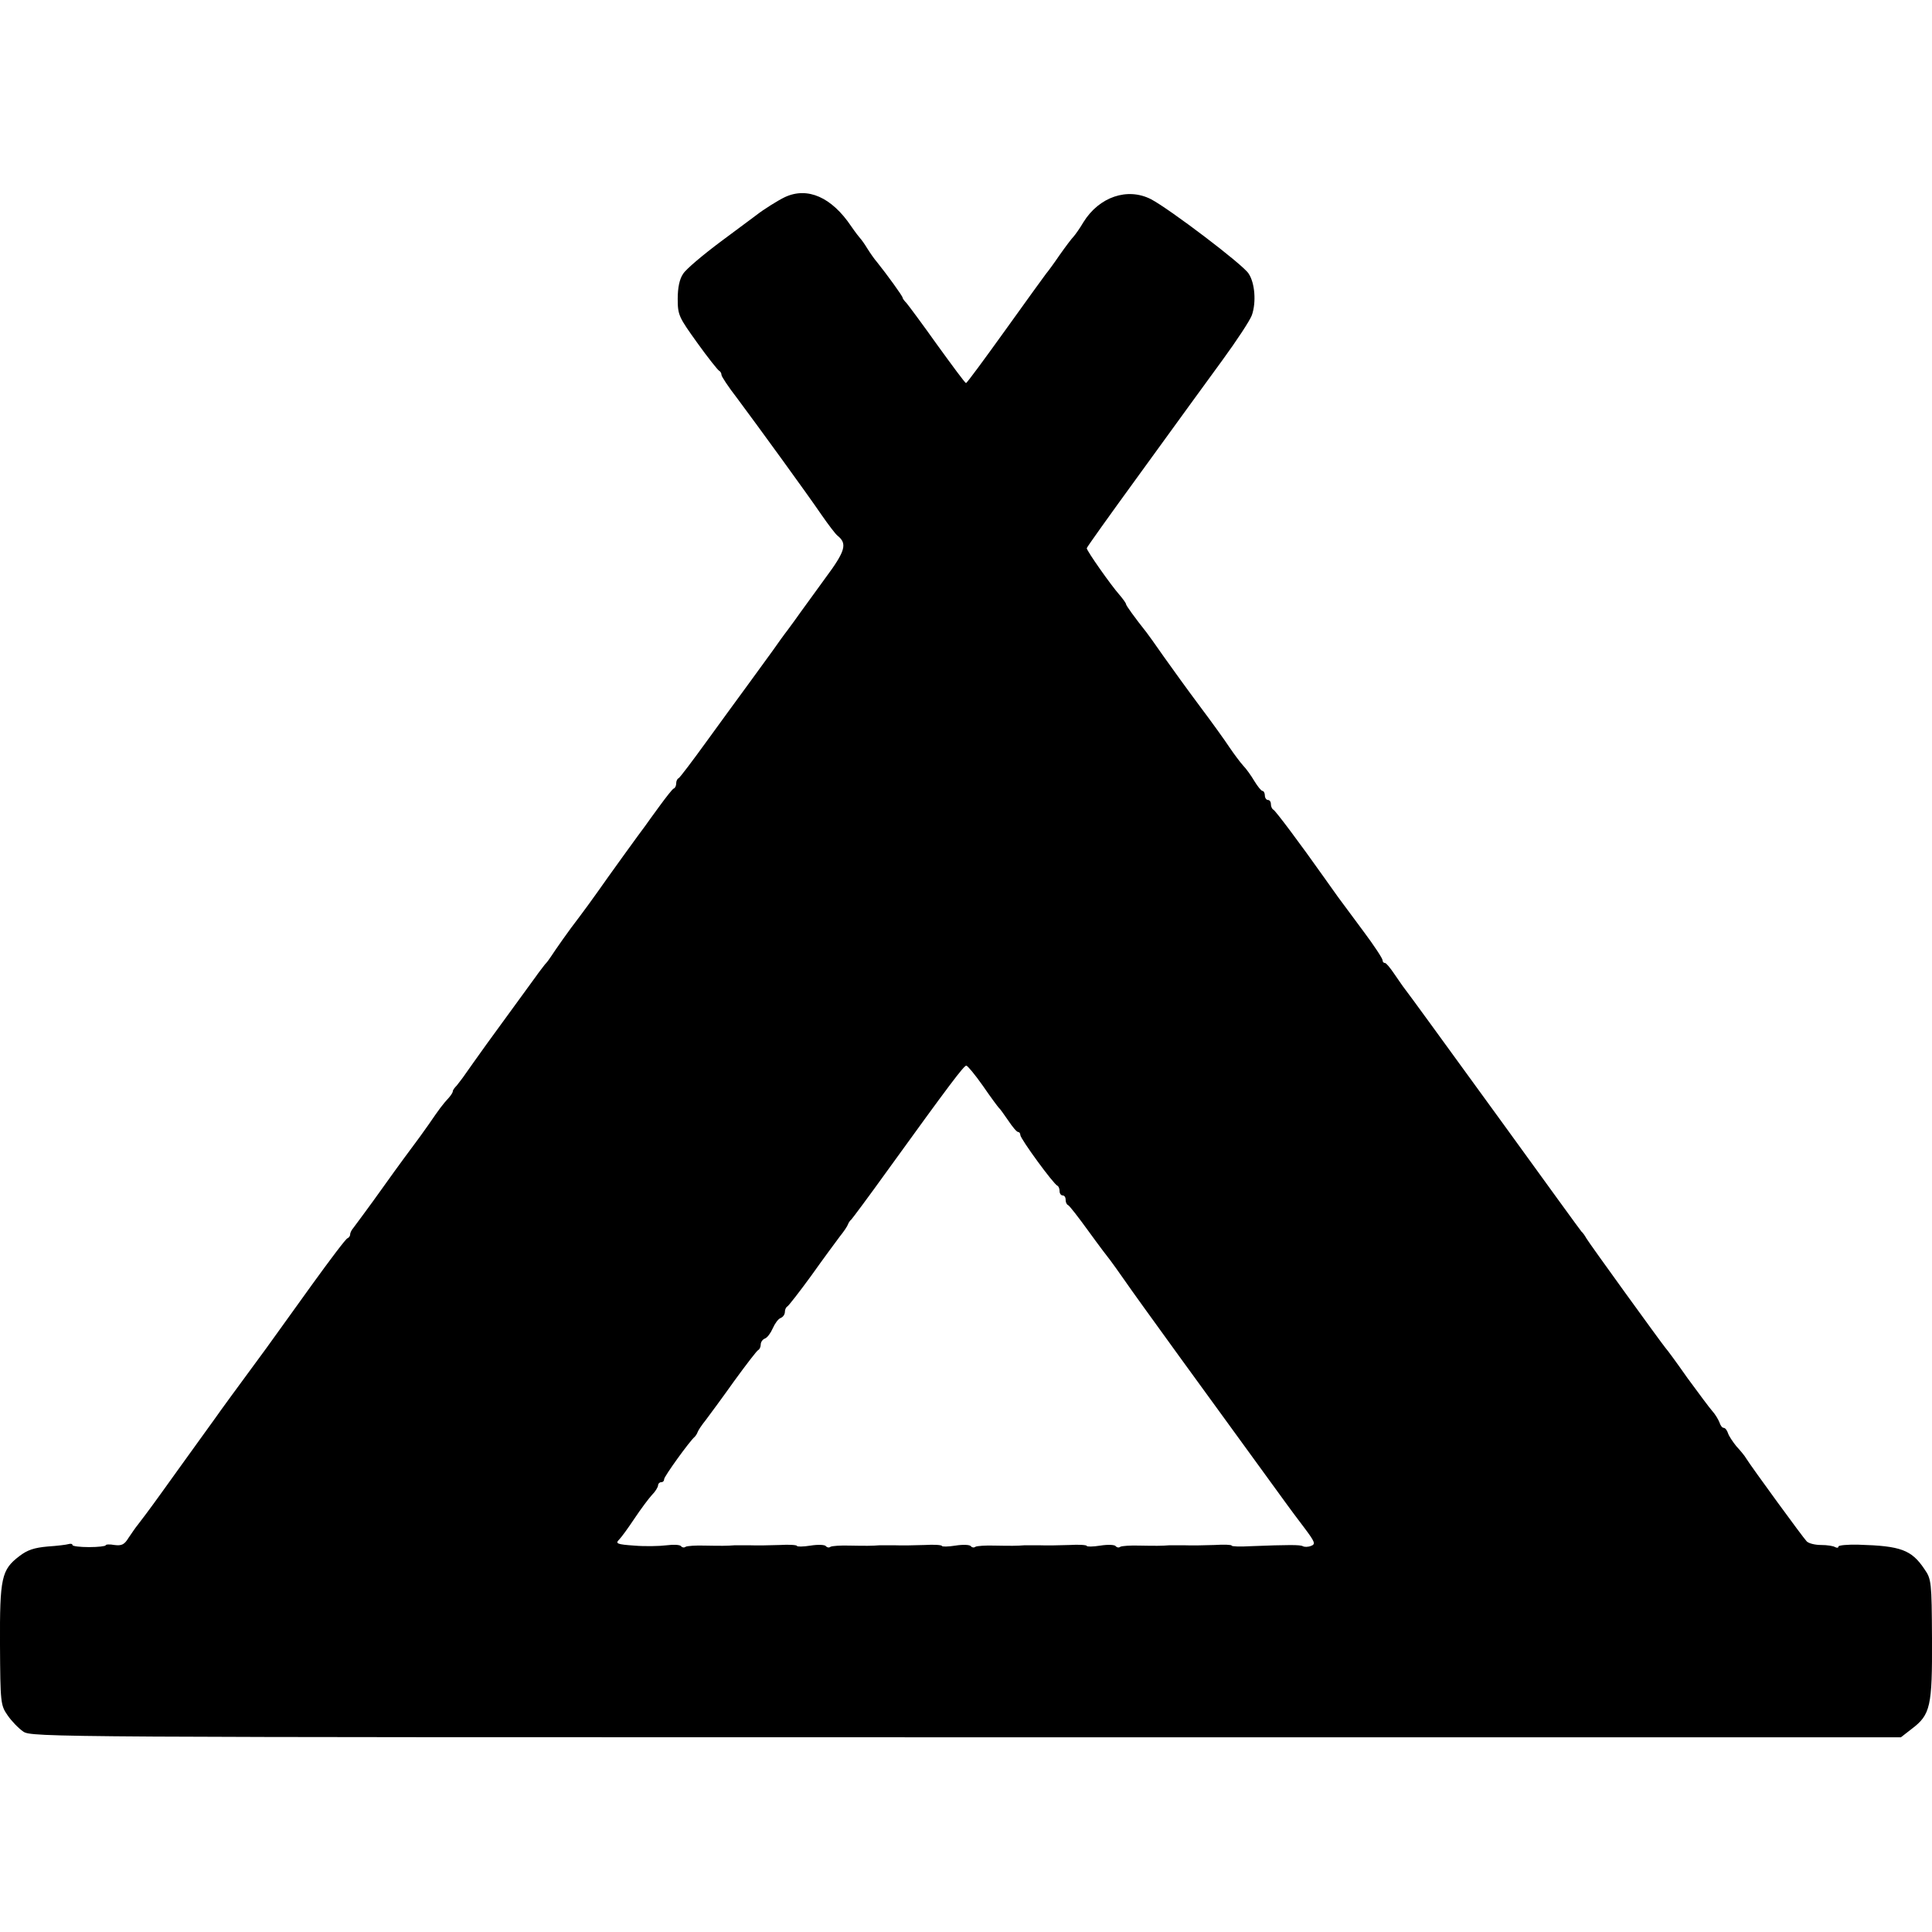 <?xml version="1.0" standalone="no"?>
<!DOCTYPE svg PUBLIC "-//W3C//DTD SVG 20010904//EN"
 "http://www.w3.org/TR/2001/REC-SVG-20010904/DTD/svg10.dtd">
<svg version="1.0" xmlns="http://www.w3.org/2000/svg"
 width="640pt" height="640pt" viewBox="0 0 640 640"
 preserveAspectRatio="xMidYMid meet">
<g transform="translate(0,640) scale(0.1,-0.1)"
fill="#000000" stroke="none">
<path d="M2600 5747 c-23 -11 -71 -41 -95 -60 -5 -4 -58 -43 -117 -87 -59 -44
-116 -92 -125 -107 -12 -17 -18 -46 -18 -83 0 -54 4 -61 65 -146 35 -49 68
-90 72 -92 4 -2 8 -8 8 -14 0 -5 23 -40 51 -76 73 -98 233 -318 280 -387 23
-33 47 -65 54 -70 32 -26 26 -50 -41 -140 -36 -50 -73 -101 -82 -113 -9 -13
-28 -39 -42 -58 -14 -18 -36 -49 -50 -69 -14 -19 -50 -69 -80 -110 -30 -41
-93 -127 -140 -192 -47 -65 -88 -119 -92 -121 -5 -2 -8 -10 -8 -17 0 -7 -3
-15 -8 -17 -4 -1 -25 -28 -47 -58 -22 -30 -43 -59 -47 -65 -17 -22 -126 -173
-158 -219 -19 -27 -47 -65 -62 -85 -32 -41 -78 -107 -93 -130 -5 -8 -14 -20
-20 -26 -5 -7 -19 -24 -30 -40 -32 -44 -97 -133 -161 -221 -32 -45 -66 -92
-74 -104 -8 -12 -21 -28 -27 -36 -7 -7 -13 -15 -13 -19 0 -4 -6 -13 -12 -20
-23 -25 -33 -39 -68 -90 -19 -27 -40 -56 -47 -65 -6 -8 -53 -71 -102 -140 -49
-69 -95 -130 -100 -137 -6 -7 -11 -16 -11 -22 0 -5 -4 -11 -9 -13 -5 -1 -57
-70 -117 -153 -59 -82 -127 -177 -151 -210 -103 -140 -155 -211 -168 -230 -8
-11 -36 -50 -62 -86 -27 -37 -79 -110 -118 -164 -38 -53 -75 -102 -80 -108 -6
-7 -18 -25 -29 -41 -14 -23 -23 -27 -47 -24 -16 3 -29 2 -29 -1 0 -3 -25 -6
-55 -6 -30 0 -55 3 -55 7 0 4 -6 5 -13 3 -6 -2 -38 -6 -69 -8 -44 -4 -67 -11
-94 -32 -59 -45 -65 -71 -64 -294 1 -191 2 -200 25 -233 13 -19 36 -43 52 -54
27 -19 90 -19 3124 -19 l3096 0 36 28 c62 47 68 74 67 298 -1 189 -2 198 -25
231 -43 64 -78 77 -218 81 -37 1 -67 -2 -67 -6 0 -5 -5 -5 -11 -2 -6 4 -27 7
-46 7 -20 0 -41 5 -48 12 -12 12 -184 248 -200 274 -5 9 -20 27 -33 41 -12 15
-25 34 -28 44 -3 9 -9 17 -14 17 -5 0 -11 8 -14 18 -4 10 -14 27 -24 38 -9 10
-46 60 -82 109 -35 50 -68 95 -73 100 -17 21 -253 347 -262 363 -5 9 -12 19
-16 22 -3 3 -119 163 -258 355 -229 315 -305 420 -328 450 -5 6 -19 27 -33 47
-14 21 -28 38 -32 38 -5 0 -8 4 -8 9 0 6 -29 50 -65 98 -36 48 -73 99 -83 112
-9 13 -30 42 -47 66 -77 109 -160 220 -167 223 -4 2 -8 10 -8 18 0 8 -4 14
-10 14 -5 0 -10 7 -10 15 0 8 -4 15 -8 15 -4 0 -16 15 -27 33 -10 17 -27 41
-37 51 -10 11 -30 38 -45 60 -15 23 -59 84 -98 136 -39 52 -93 127 -120 165
-27 39 -53 75 -57 80 -38 48 -68 89 -68 94 0 3 -10 17 -22 31 -26 29 -108 145
-108 154 0 3 75 108 166 233 91 125 172 237 180 248 8 11 54 74 102 140 49 67
93 134 99 151 15 43 10 107 -11 138 -19 30 -262 214 -323 246 -78 40 -172 8
-224 -76 -11 -19 -26 -40 -32 -47 -7 -7 -28 -35 -47 -62 -19 -28 -39 -55 -45
-62 -5 -6 -66 -91 -135 -187 -69 -96 -127 -175 -130 -175 -3 0 -45 57 -95 126
-49 69 -96 132 -102 139 -7 7 -13 15 -13 18 0 5 -52 77 -85 118 -8 9 -22 29
-32 45 -9 15 -20 30 -23 33 -3 3 -17 21 -30 40 -65 97 -145 132 -220 97z m656
-2944 c26 -38 50 -70 53 -73 4 -3 17 -22 31 -42 14 -21 28 -38 33 -38 4 0 7
-5 7 -10 0 -12 110 -163 123 -168 4 -2 7 -10 7 -18 0 -8 5 -14 10 -14 6 0 10
-6 10 -14 0 -8 3 -16 8 -18 4 -1 35 -41 69 -88 34 -47 66 -89 71 -95 4 -5 27
-37 50 -70 32 -47 268 -372 536 -740 8 -11 33 -45 56 -75 36 -48 39 -55 23
-61 -10 -4 -22 -4 -27 -1 -9 5 -47 5 -174 0 -34 -2 -62 -1 -62 2 0 3 -26 4
-57 2 -32 -1 -76 -2 -98 -1 -22 0 -46 0 -52 0 -25 -2 -44 -2 -98 -1 -30 1 -59
-1 -64 -4 -5 -4 -12 -2 -15 2 -3 5 -26 6 -51 2 -25 -4 -45 -4 -45 -1 0 3 -26
5 -57 3 -32 -1 -76 -2 -98 -1 -22 0 -46 0 -52 0 -25 -2 -44 -2 -98 -1 -30 1
-59 -1 -64 -4 -5 -4 -12 -2 -15 2 -3 5 -26 6 -51 2 -25 -4 -45 -4 -45 -1 0 3
-26 5 -57 3 -32 -1 -76 -2 -98 -1 -22 0 -46 0 -52 0 -25 -2 -44 -2 -98 -1 -30
1 -59 -1 -64 -4 -5 -4 -12 -2 -15 2 -3 5 -26 6 -51 2 -25 -4 -45 -4 -45 -1 0
3 -26 5 -57 3 -32 -1 -76 -2 -98 -1 -22 0 -46 0 -52 0 -25 -2 -44 -2 -98 -1
-30 1 -59 -1 -64 -4 -5 -4 -12 -2 -15 2 -3 5 -25 6 -48 3 -24 -3 -72 -4 -107
-1 -58 4 -63 7 -50 20 8 8 31 40 51 70 20 30 46 65 57 77 12 12 21 27 21 33 0
5 5 10 10 10 6 0 10 4 10 10 0 9 85 127 101 140 3 3 8 10 10 16 2 6 14 24 27
40 12 16 55 74 94 129 40 55 76 102 80 103 4 2 8 10 8 18 0 8 6 17 14 20 8 3
19 18 26 34 7 16 18 31 26 34 8 3 14 12 14 20 0 8 4 16 8 18 4 2 40 48 80 103
39 55 82 113 94 129 13 16 25 34 27 40 2 6 7 13 11 16 3 3 57 75 118 160 208
288 255 350 263 350 4 0 29 -30 55 -67z"/>
</g>
</svg>
